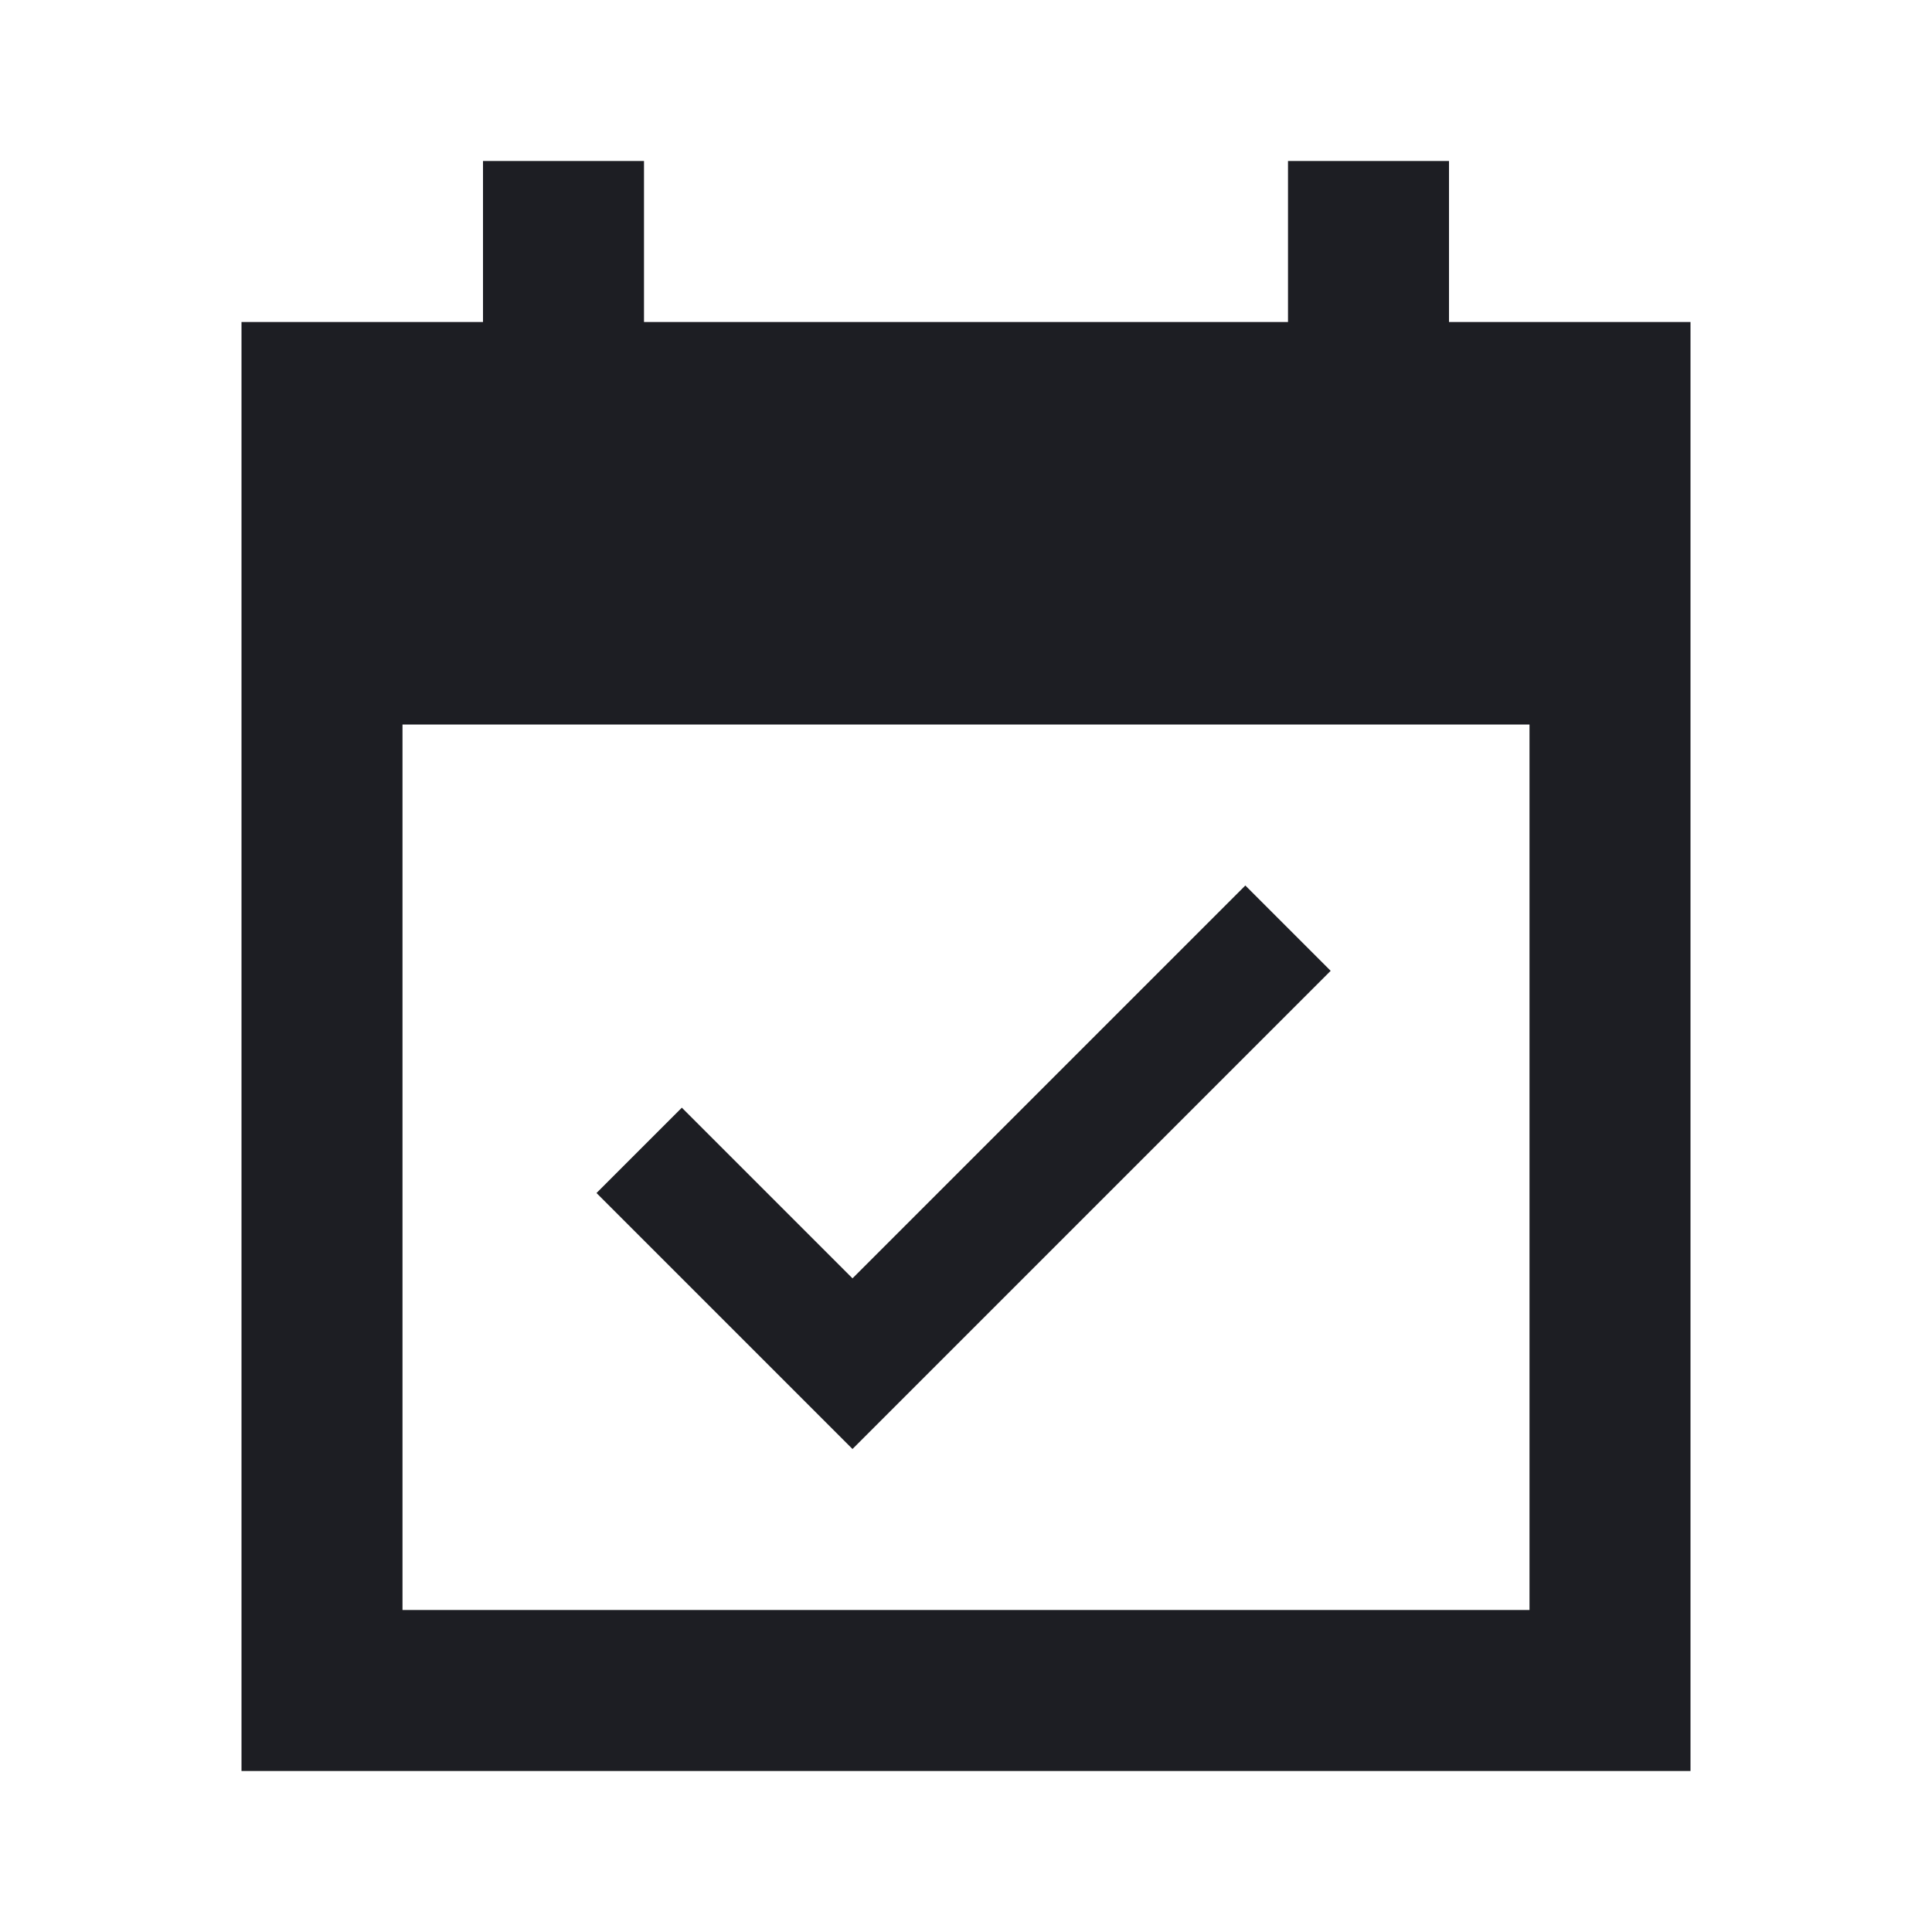 <svg viewBox="0 0 24 24" fill="none" xmlns="http://www.w3.org/2000/svg"><g><path d="M16.53 12.06L15.47 11L10.59 15.88L8.47 13.76L7.41 14.82L10.59 18L16.53 12.06ZM21 4H18V2H16V4H8V2H6V4H3V22H21V4ZM19 20H5V9H19V20Z" fill="#1D1E23"/></g></svg>